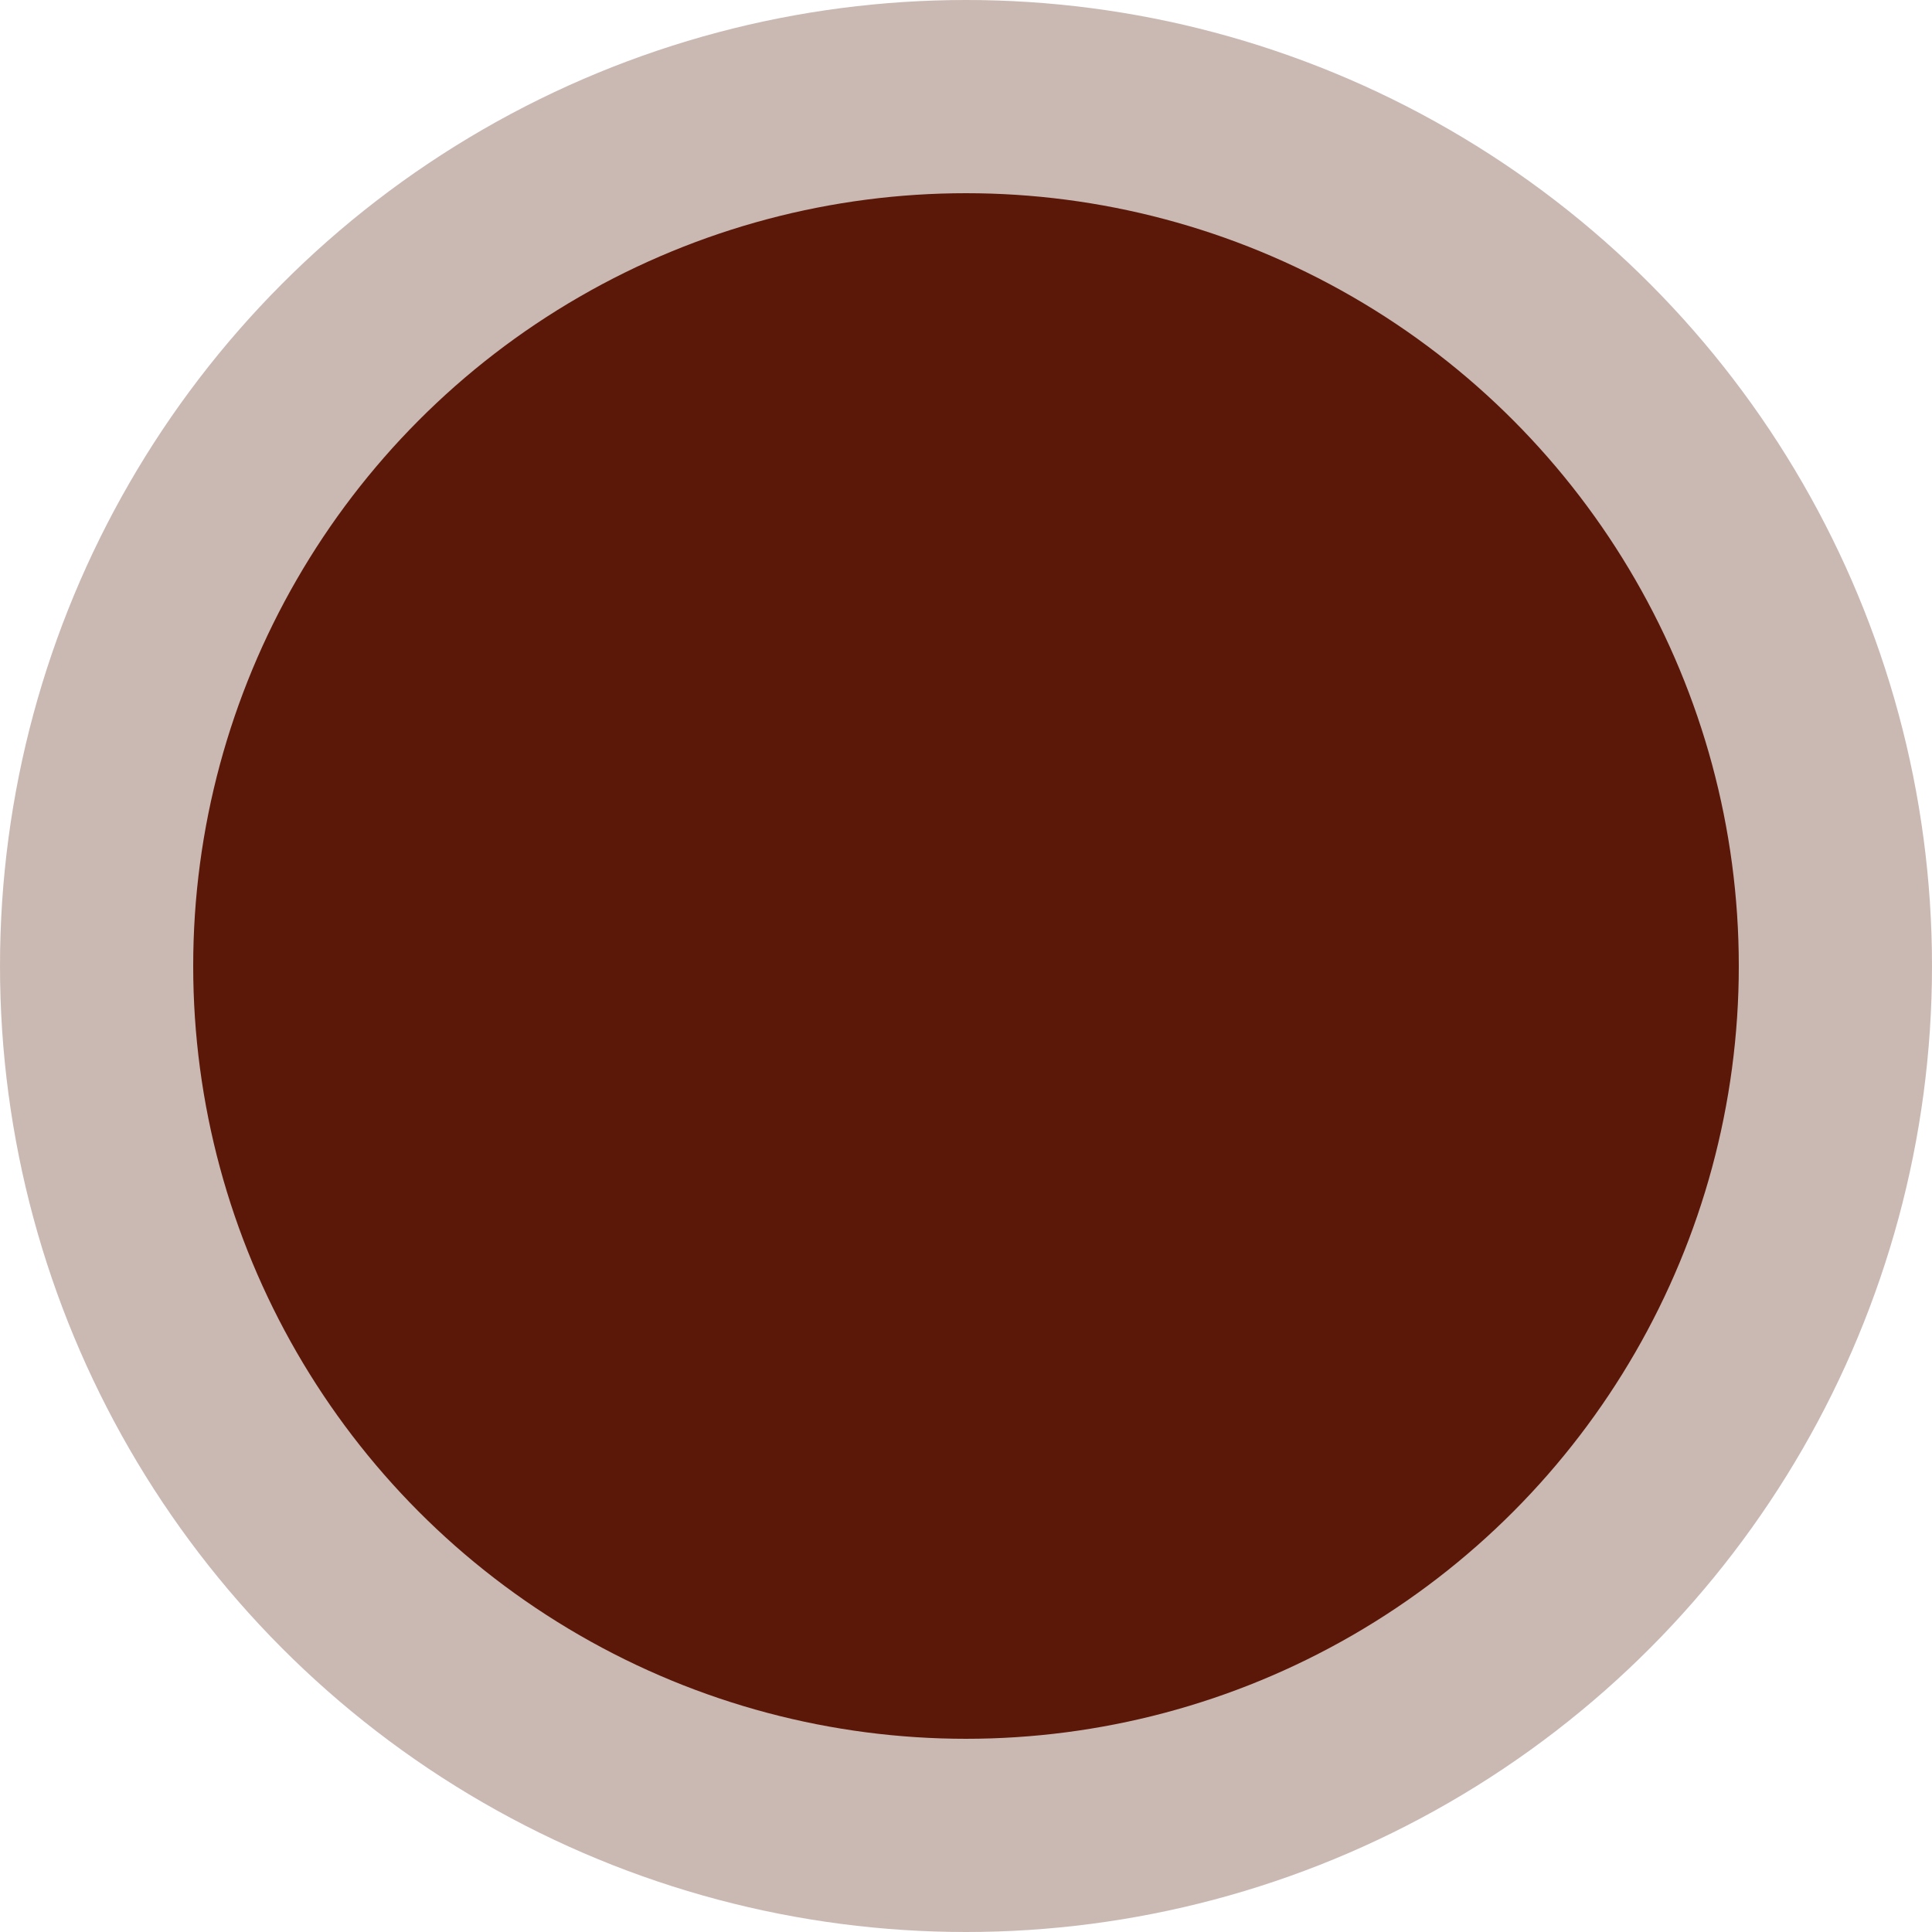 <svg width="78" height="78" viewBox="0 0 78 78" fill="none" xmlns="http://www.w3.org/2000/svg">
<circle cx="39" cy="39" r="39" fill="#967269" fill-opacity="0.5"/>
<circle cx="39" cy="39" r="31.2" fill="#5B1809"/>
</svg>
